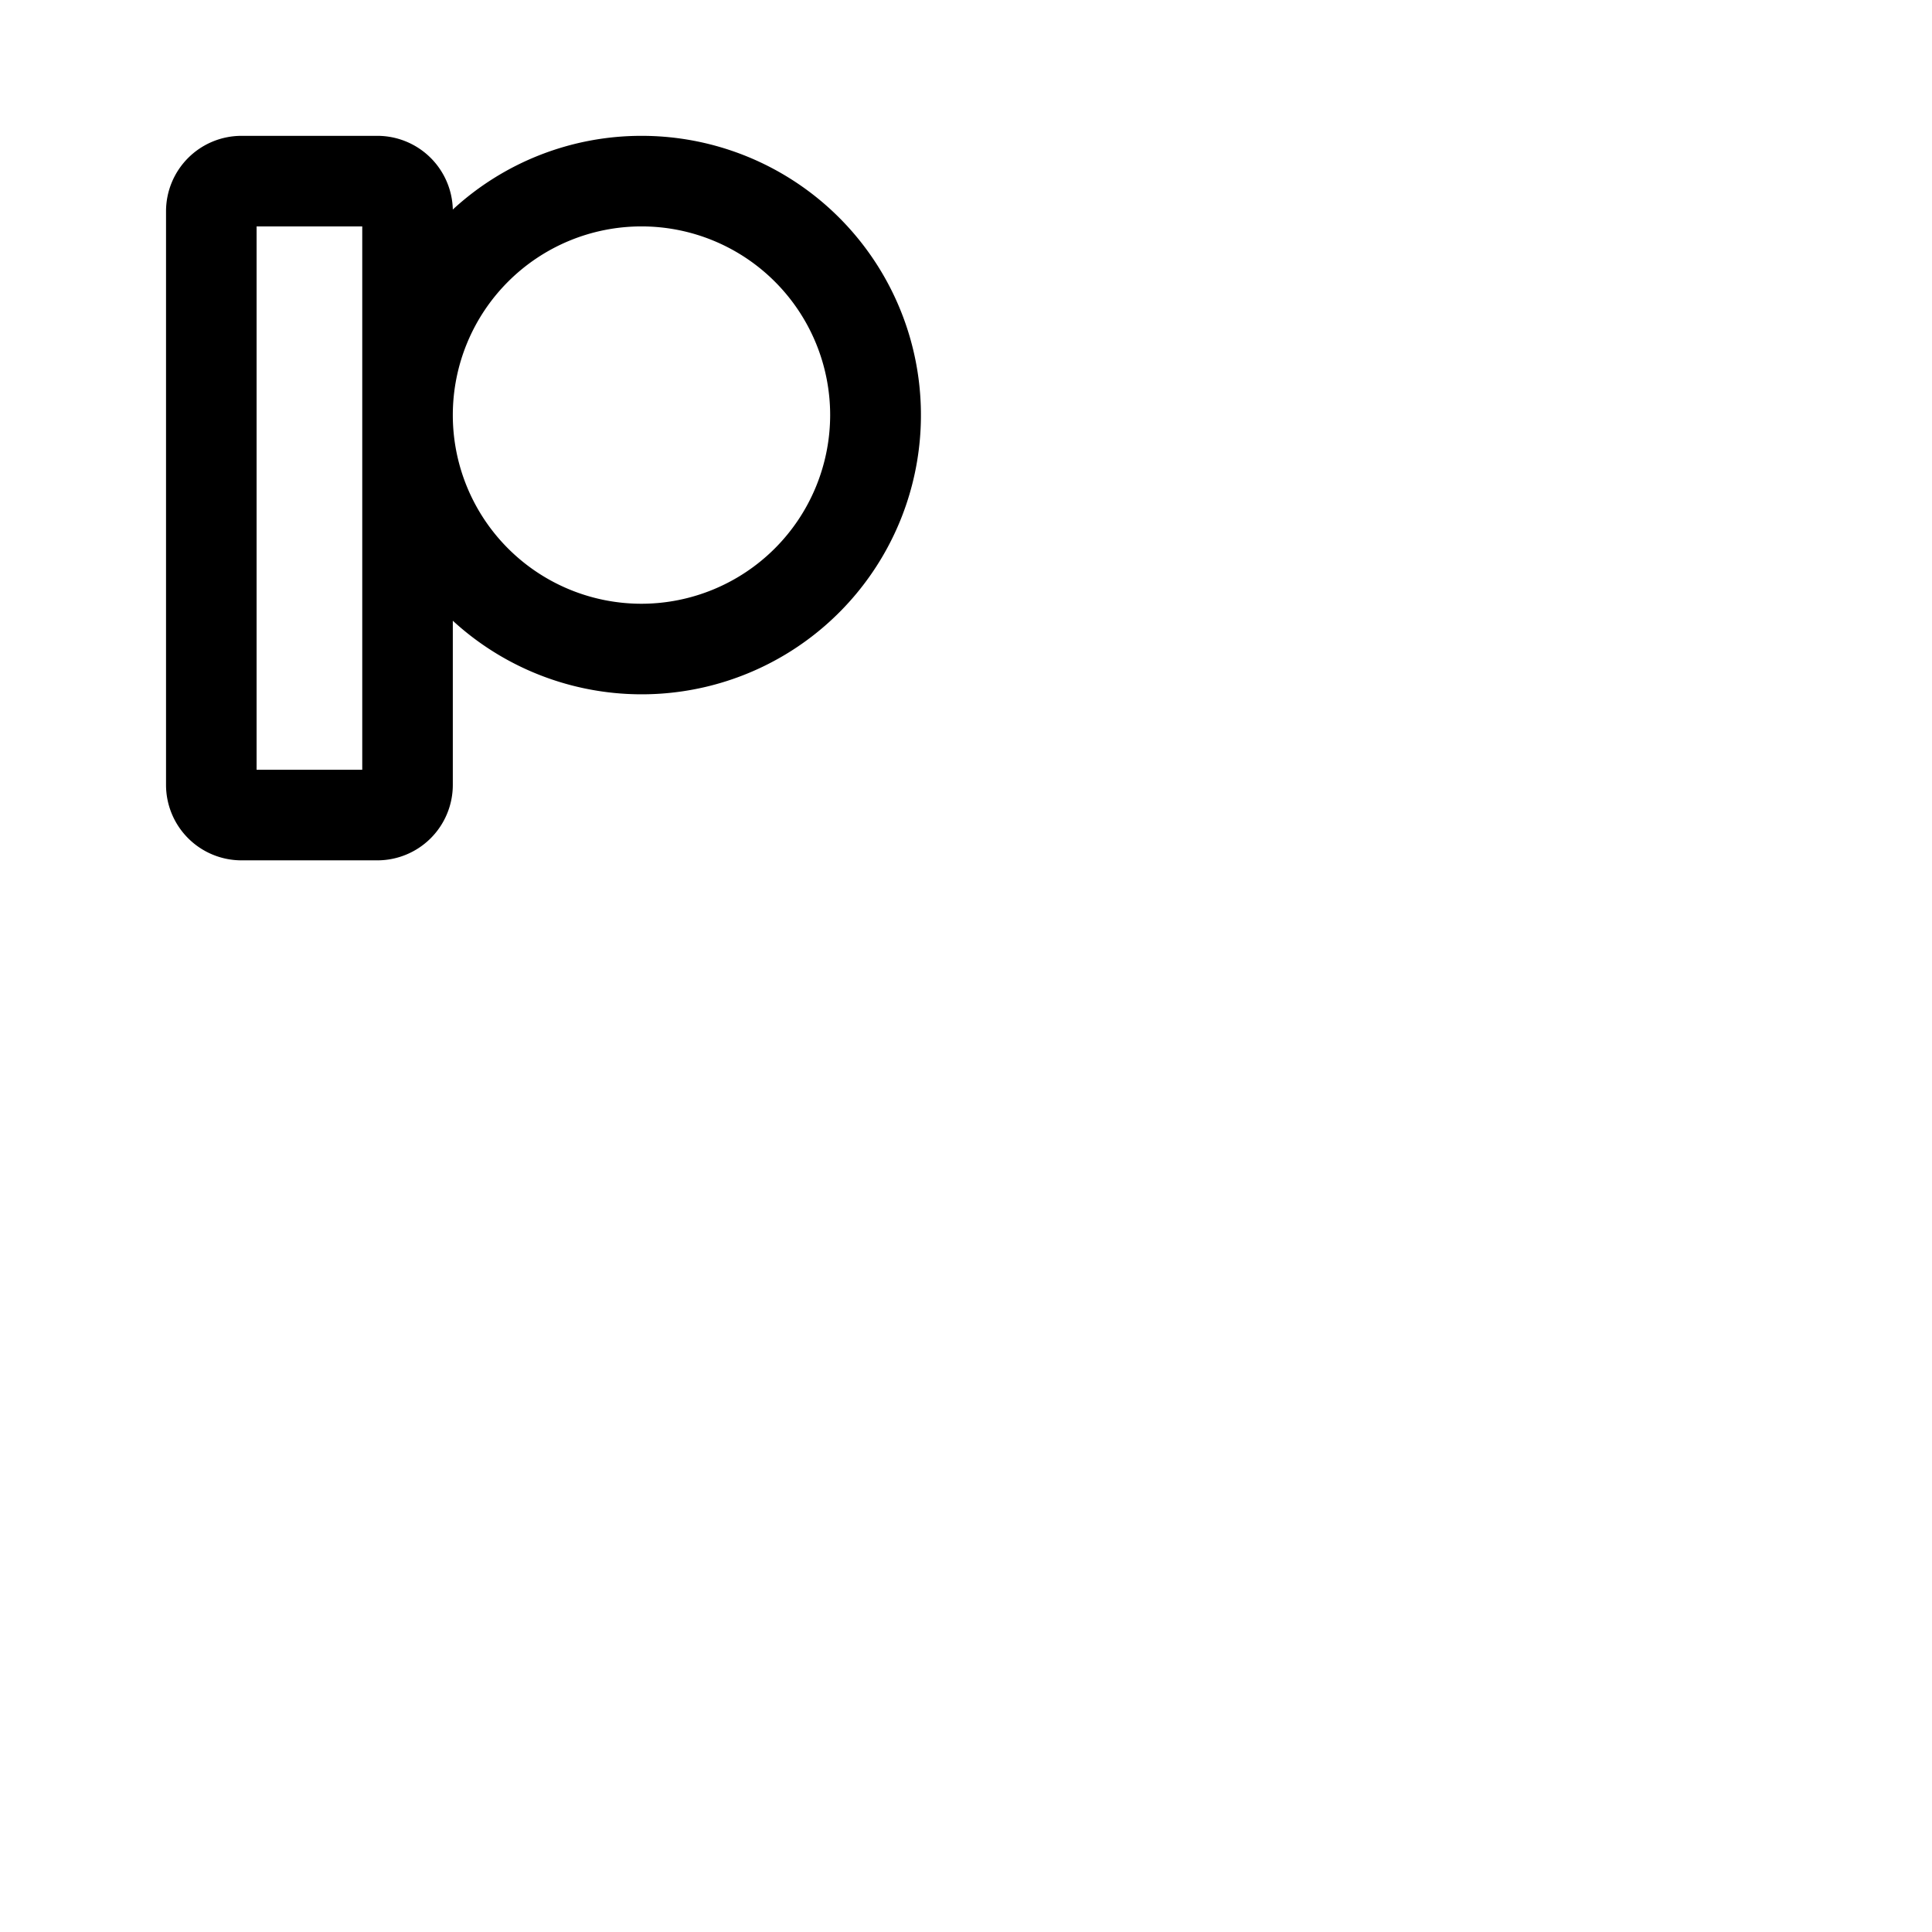 <svg xmlns="http://www.w3.org/2000/svg" version="1.1" viewBox="0 0 512 512" fill="currentColor"><path fill="currentColor" d="M170 36a73.68 73.68 0 0 0-50 19.53A20 20 0 0 0 100 36H64a20 20 0 0 0-20 20v152a20 20 0 0 0 20 20h36a20 20 0 0 0 20-20v-43.5A74 74 0 1 0 170 36M96 204H68V60h28Zm74-44a50 50 0 1 1 50-50a50.06 50.06 0 0 1-50 50"/></svg>